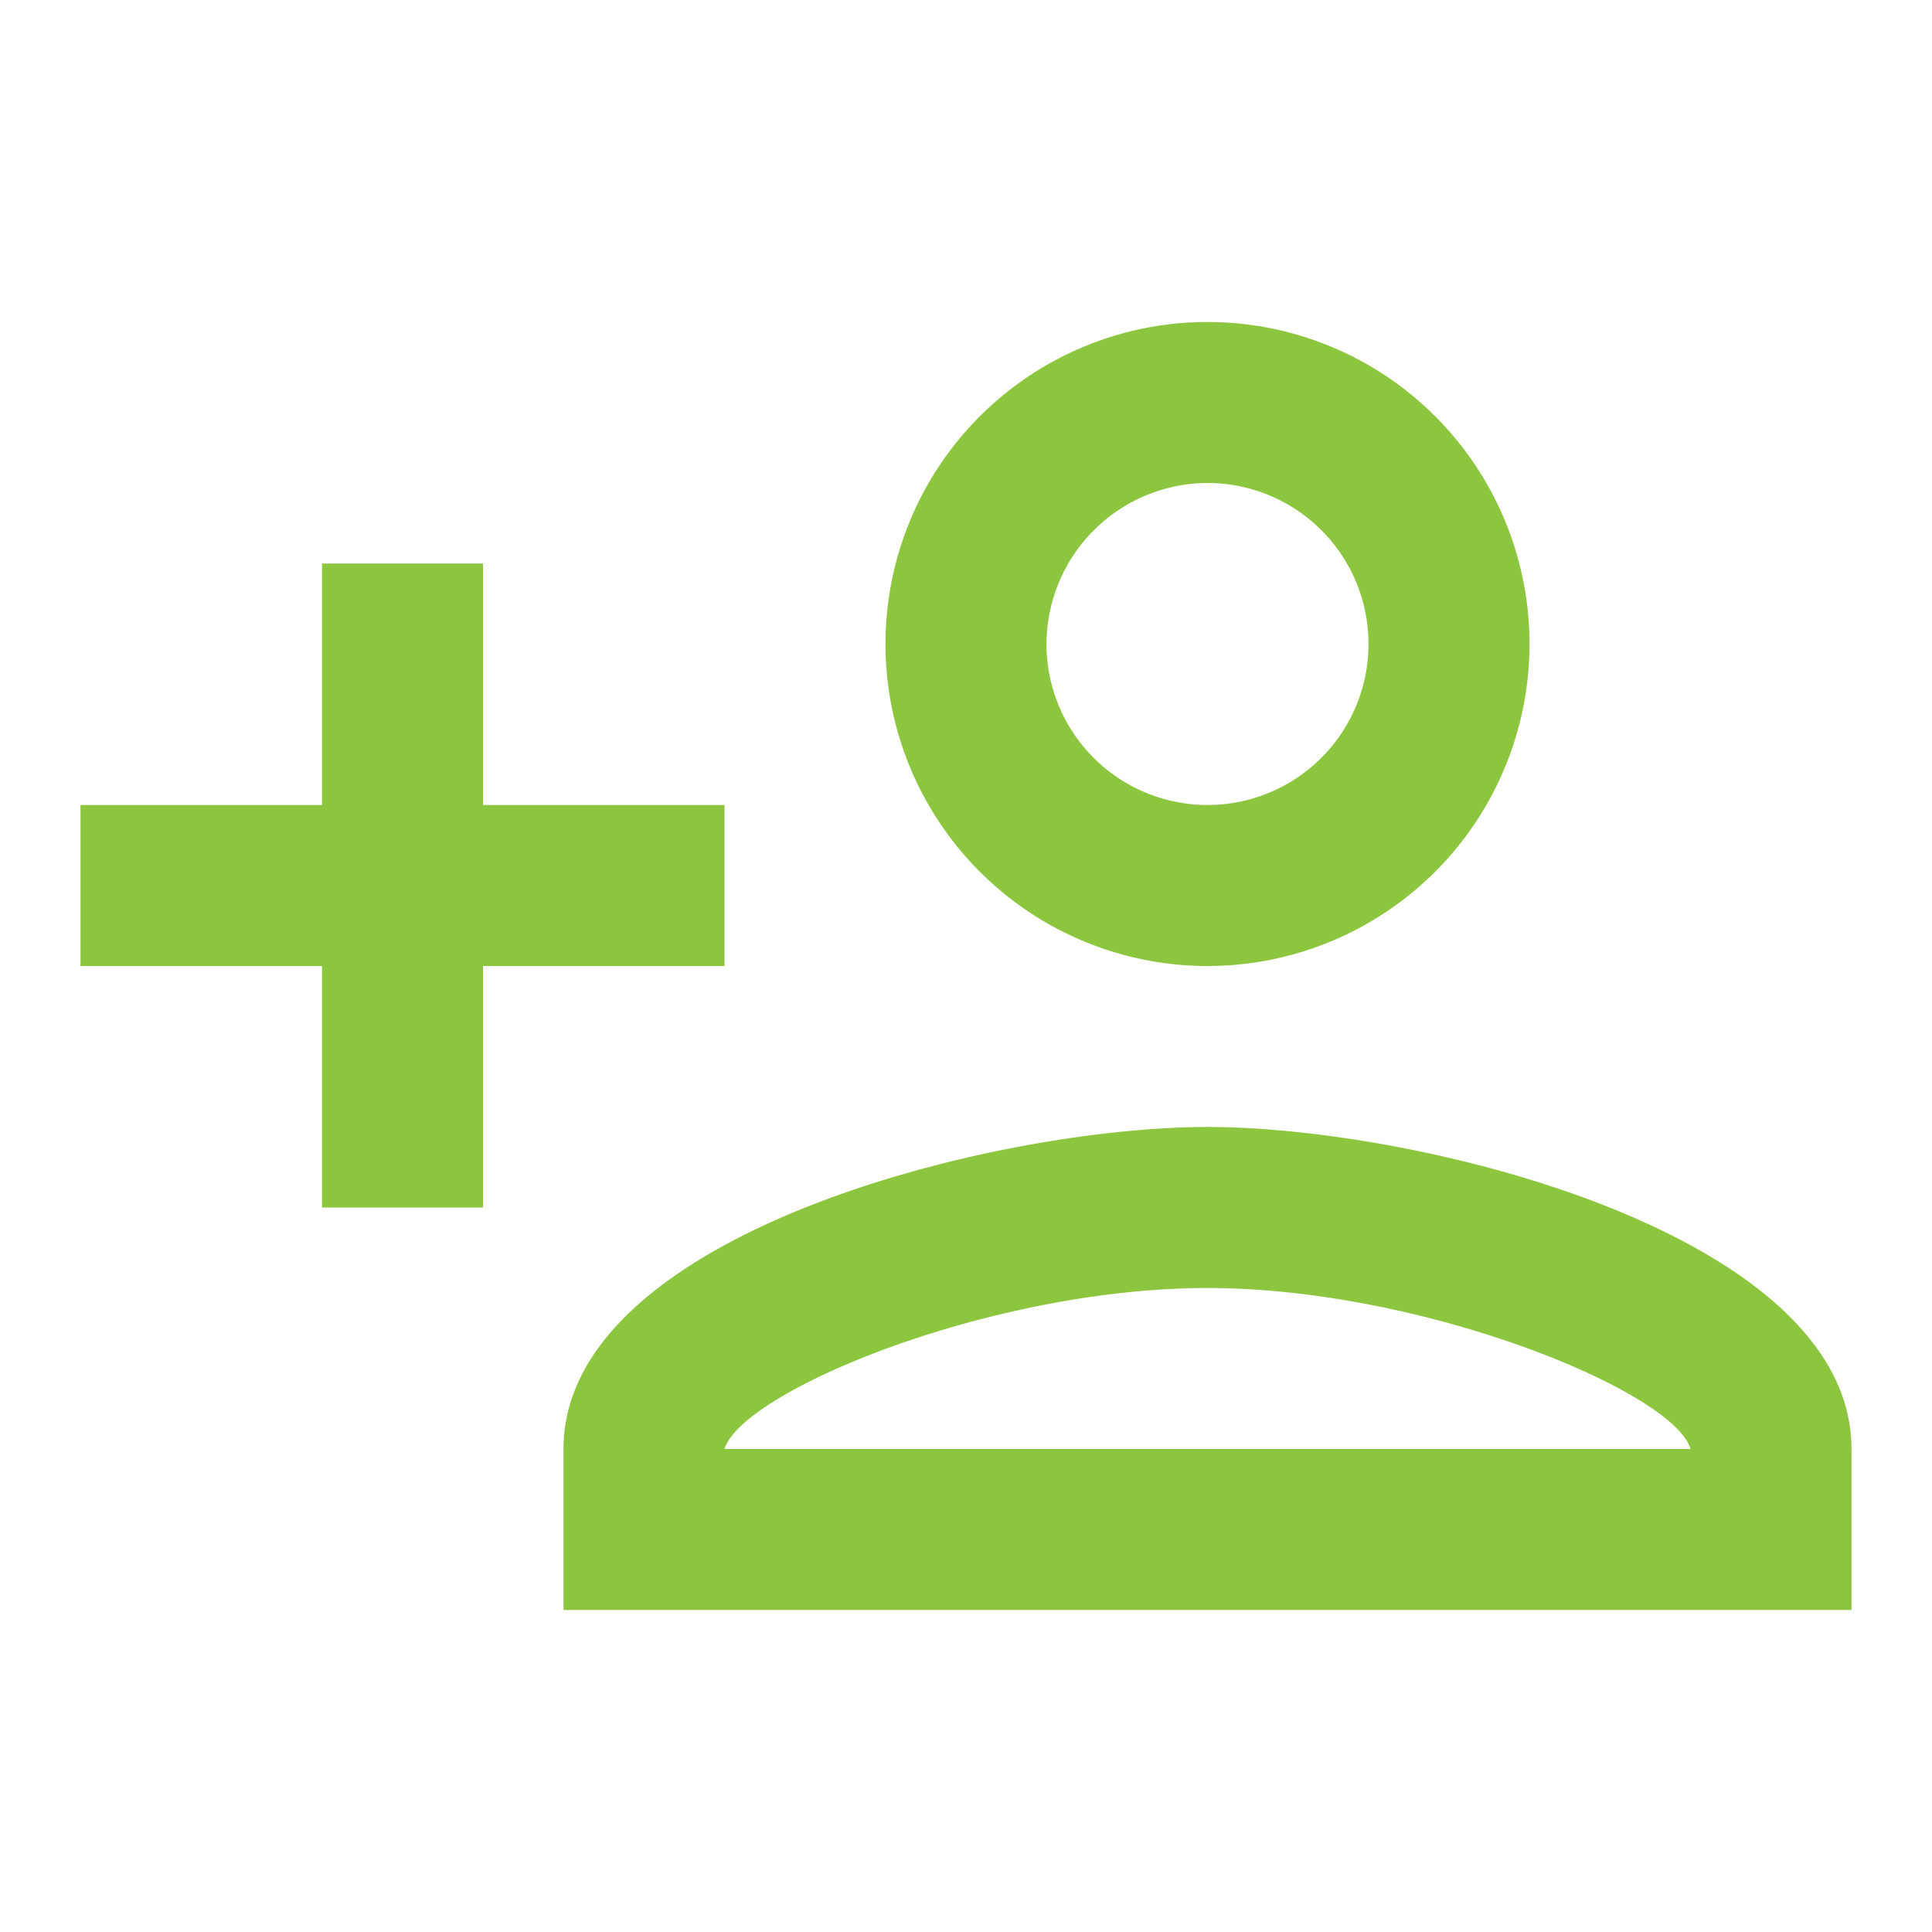 <svg id="ic-add-person" xmlns="http://www.w3.org/2000/svg" width="24" height="24" viewBox="0 0 24 24">
  <path id="Path_1931" data-name="Path 1931" d="M0,0H24V24H0Z" fill="none"/>
  <path id="Path_1932" data-name="Path 1932" d="M15,12a4,4,0,1,0-4-4A4,4,0,0,0,15,12Zm0-6a2,2,0,1,1-2,2A2.006,2.006,0,0,1,15,6Zm0,8c-2.67,0-8,1.34-8,4v2H23V18C23,15.34,17.67,14,15,14ZM9,18c.22-.72,3.31-2,6-2s5.8,1.29,6,2ZM6,15V12H9V10H6V7H4v3H1v2H4v3Z" fill="#8cc63f"/>
</svg>
